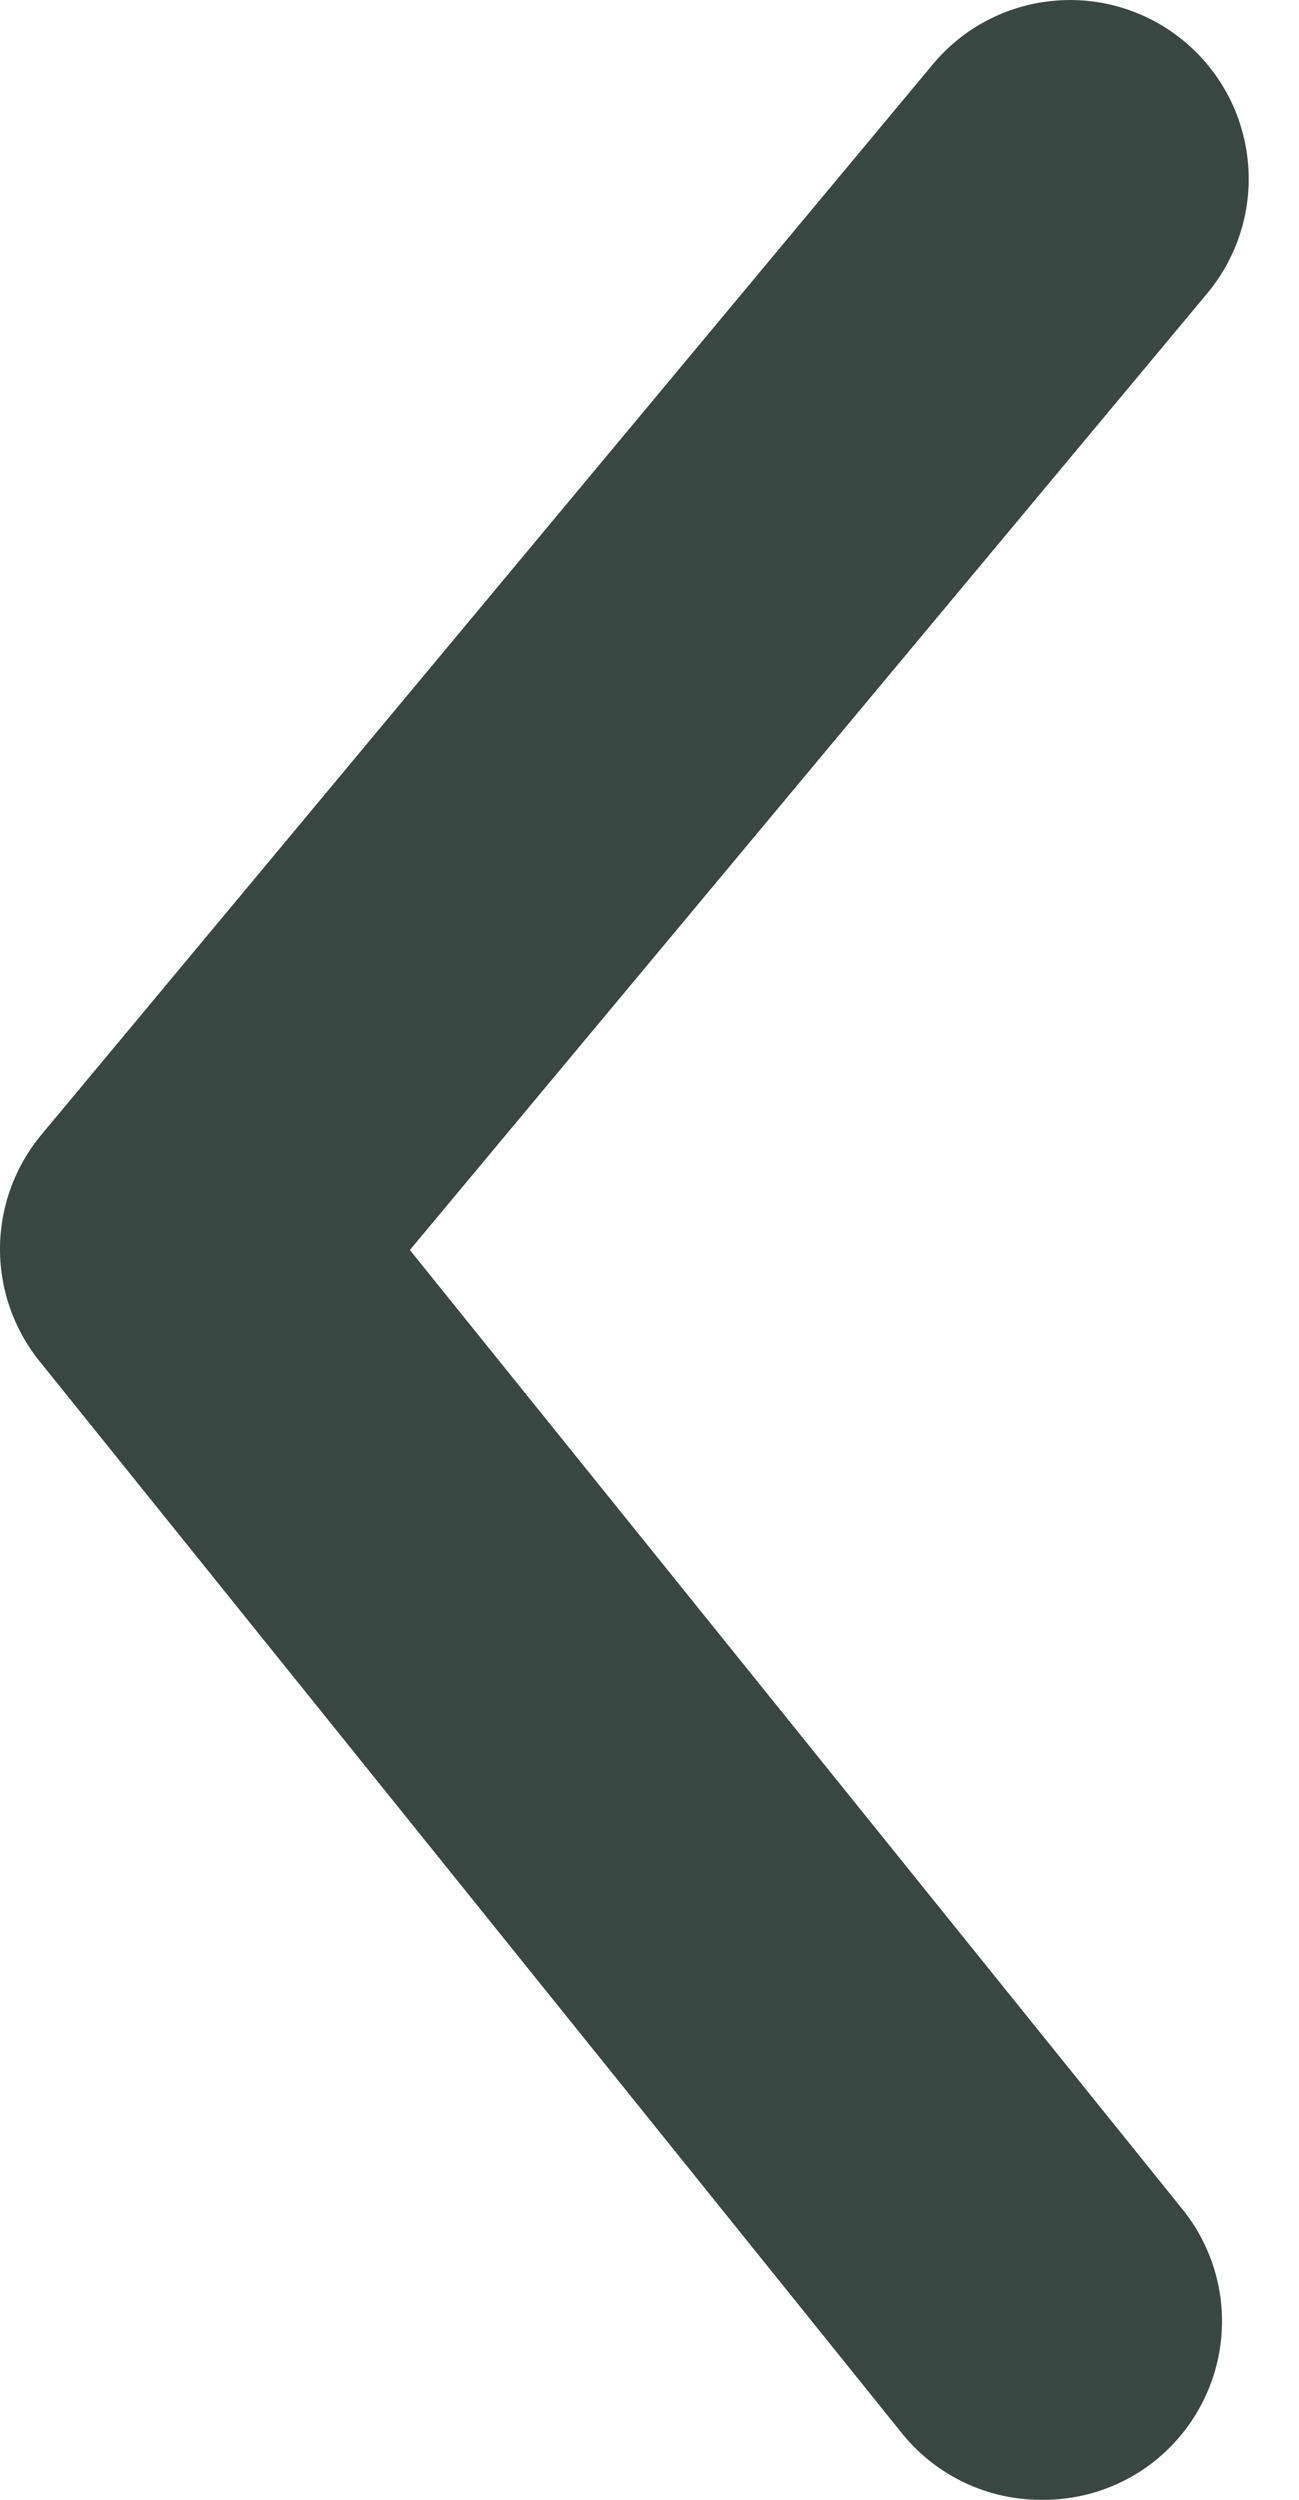 <svg width="13" height="25" viewBox="0 0 13 25" fill="none" xmlns="http://www.w3.org/2000/svg">
<path d="M10.423 25C10.156 25.001 9.893 24.942 9.652 24.828C9.411 24.713 9.198 24.546 9.03 24.339L0.406 13.626C0.144 13.306 0 12.906 0 12.492C0 12.079 0.144 11.678 0.406 11.358L9.334 0.645C9.637 0.28 10.072 0.051 10.545 0.008C11.017 -0.036 11.487 0.11 11.851 0.413C12.216 0.716 12.445 1.151 12.489 1.624C12.533 2.096 12.387 2.566 12.084 2.931L4.102 12.501L11.816 22.072C12.034 22.334 12.173 22.653 12.216 22.991C12.258 23.33 12.203 23.673 12.056 23.981C11.91 24.289 11.678 24.549 11.389 24.73C11.099 24.91 10.764 25.004 10.423 25Z" fill="#384742"/>
</svg>
